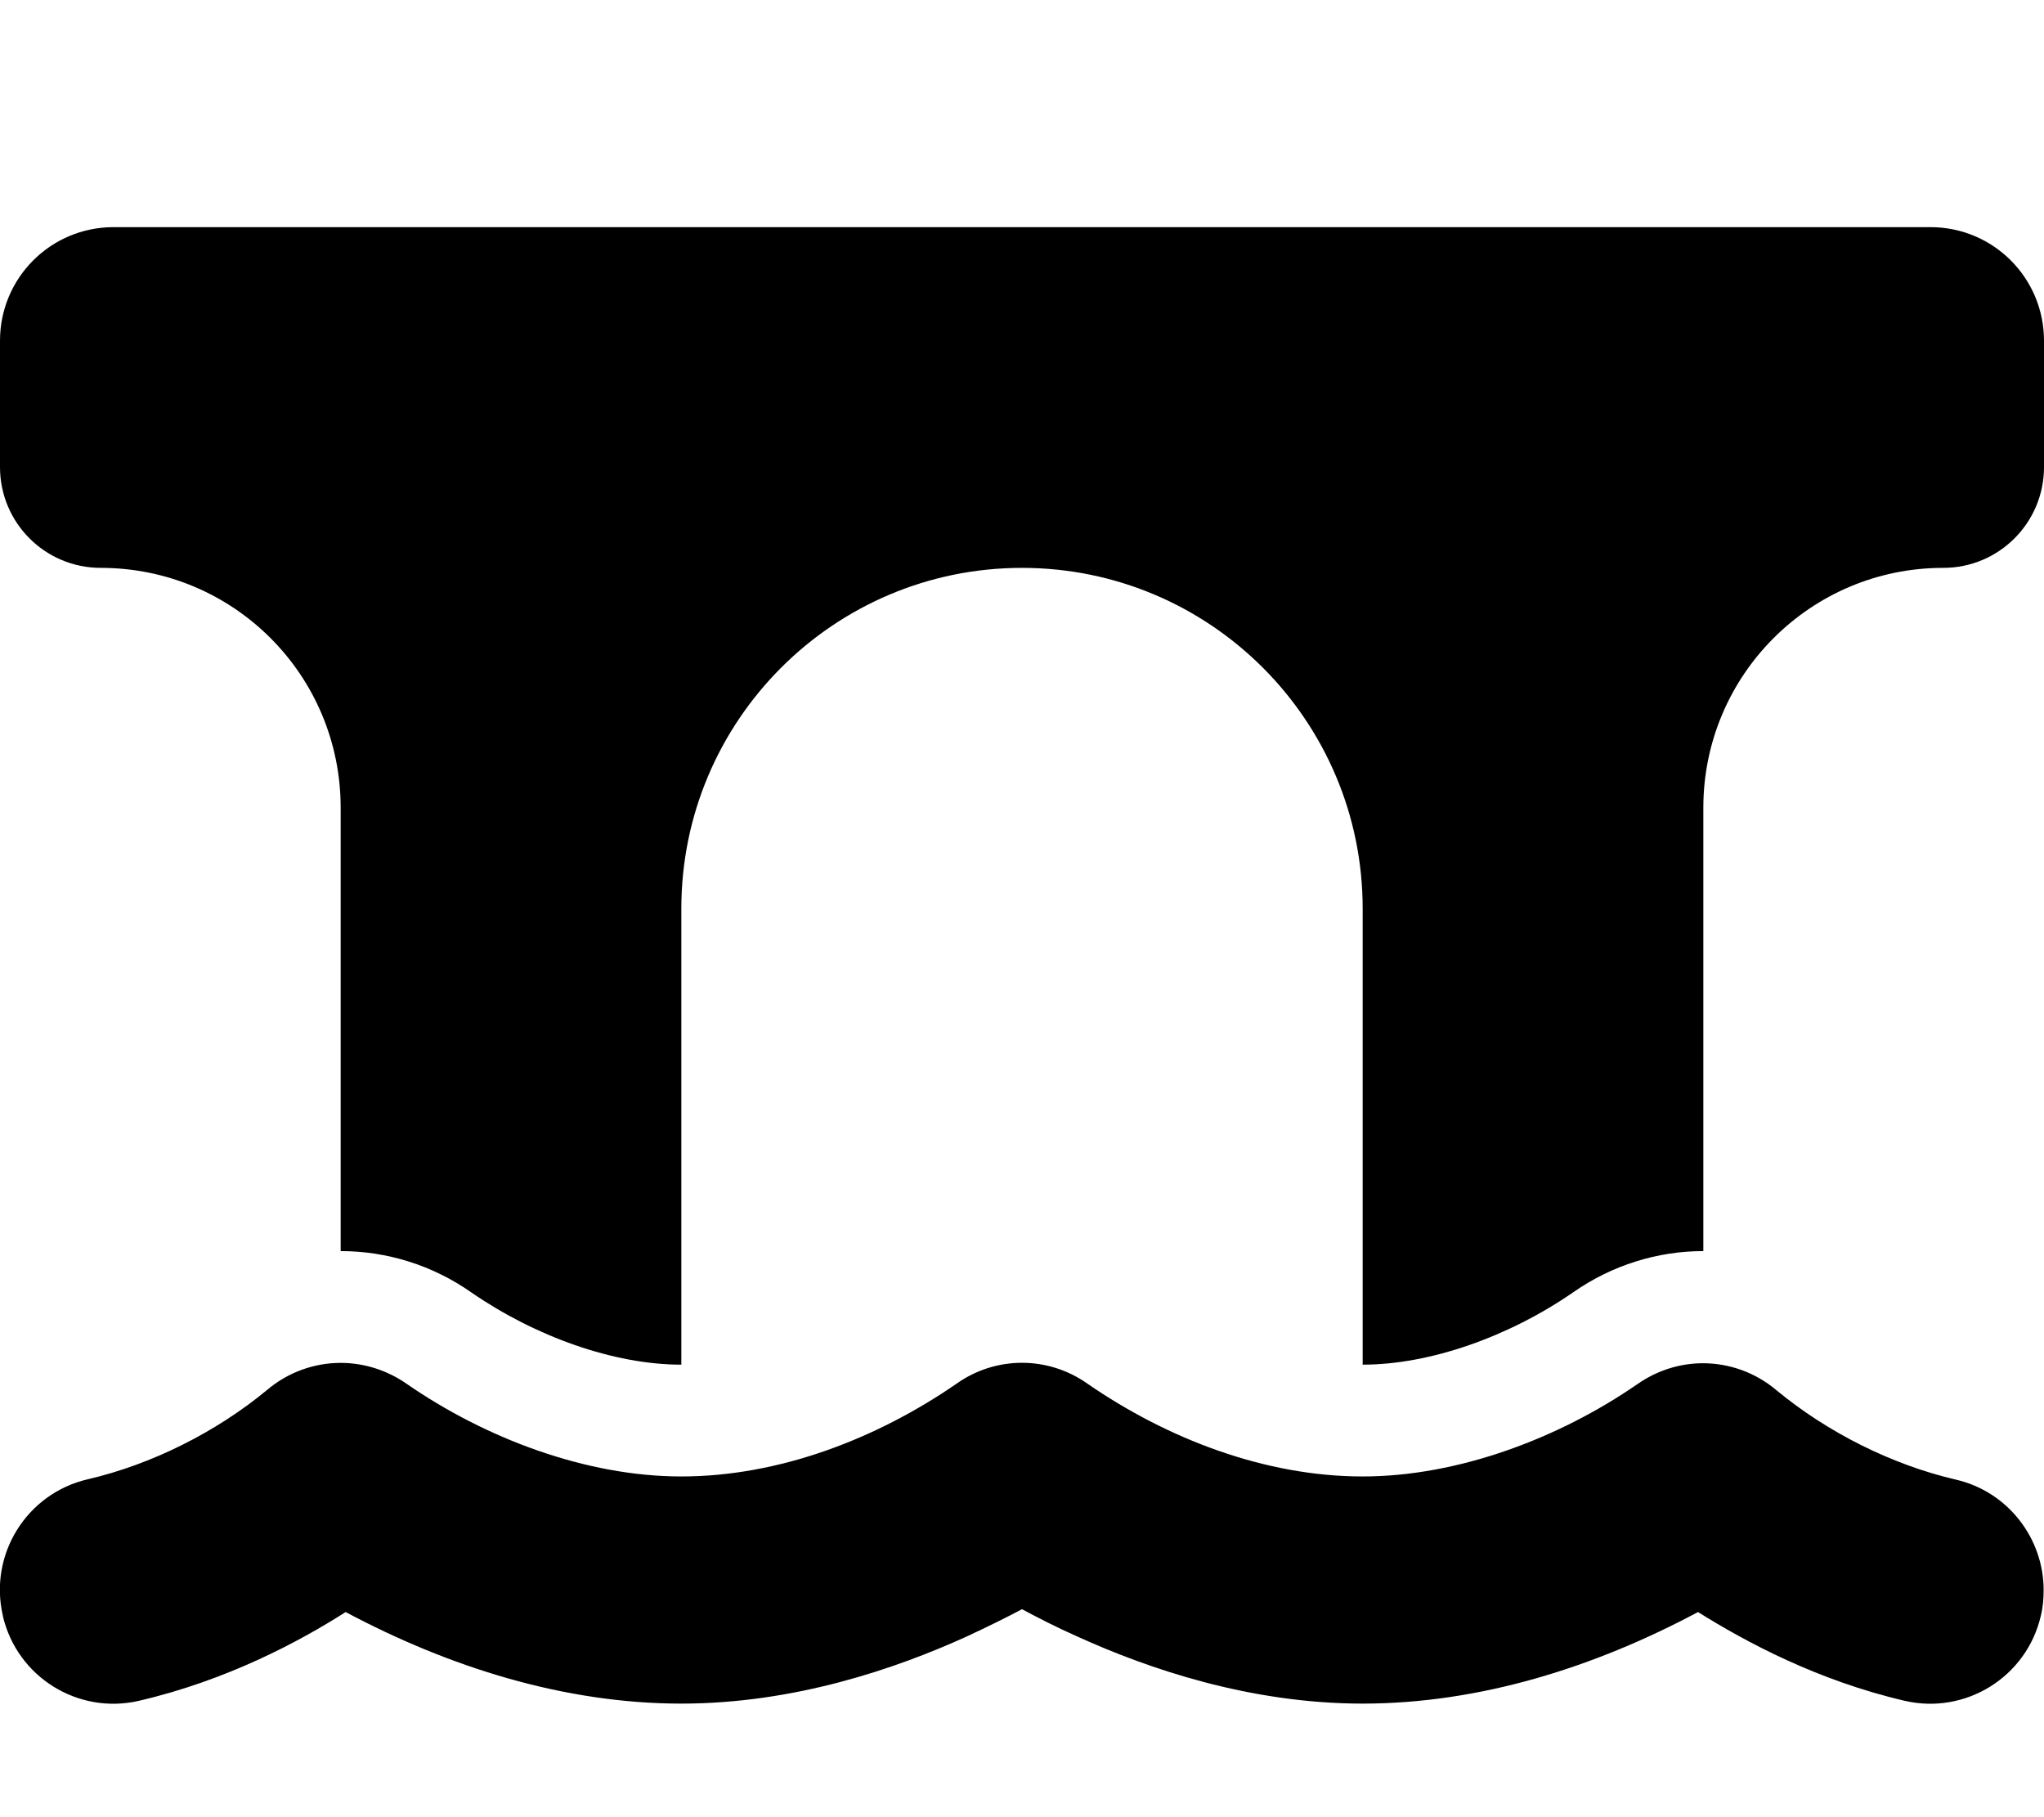 <svg xmlns="http://www.w3.org/2000/svg" viewBox="0 0 576 512"><path class="pr-icon-duotone-secondary" d="M.8 455.3c4 17.2 21.2 27.9 38.4 23.9c24.5-5.7 44.9-16.5 58.2-25C126.5 469.7 159 480 192 480c31.9 0 60.6-9.9 80.4-18.9c5.8-2.7 11.1-5.3 15.6-7.7c4.5 2.4 9.7 5.1 15.6 7.7c19.8 9 48.5 18.9 80.4 18.9c33 0 65.5-10.3 94.5-25.8c13.4 8.4 33.7 19.3 58.2 25c17.2 4 34.4-6.7 38.4-23.9c.6-2.4 .8-4.9 .8-7.3c0-14.5-10-27.7-24.7-31.1c-18.1-4.2-36.2-13.3-50.6-25.2c-5.9-5-13.3-7.6-20.7-7.6c-6.5 0-12.9 2-18.5 5.9C439.4 405.2 410.9 416 384 416c-27.5 0-55-10.6-77.5-26.1c-11.1-7.9-25.9-7.9-37 0C247 405.4 219.5 416 192 416c-26.9 0-55.3-10.8-77.4-26.1C109 386 102.5 384 96 384c-7.4 0-14.8 2.6-20.7 7.6c-14.4 11.9-32.5 21-50.6 25.2c-17.2 4-27.9 21.2-23.9 38.4z"/><path class="pr-icon-duotone-primary" d="M32 64C14.3 64 0 78.3 0 96l0 35.6C0 147.3 12.7 160 28.4 160C65.8 160 96 190.2 96 227.6l0 124.9c12.9 0 25.8 3.9 36.9 11.7c18 12.4 40.1 20.3 59.1 20.3c0-.2 0-.3 0-.5l0-128c0-53 43-96 96-96s96 43 96 96l0 128c0 .2 0 .3 0 .5c0 0 0 0 0 0c19 0 41.2-7.9 59.2-20.3c11.1-7.8 24-11.7 36.8-11.7l0-124.9c0-37.3 30.2-67.6 67.6-67.6c15.7 0 28.4-12.7 28.4-28.4L576 96c0-17.7-14.3-32-32-32L32 64z"/></svg>